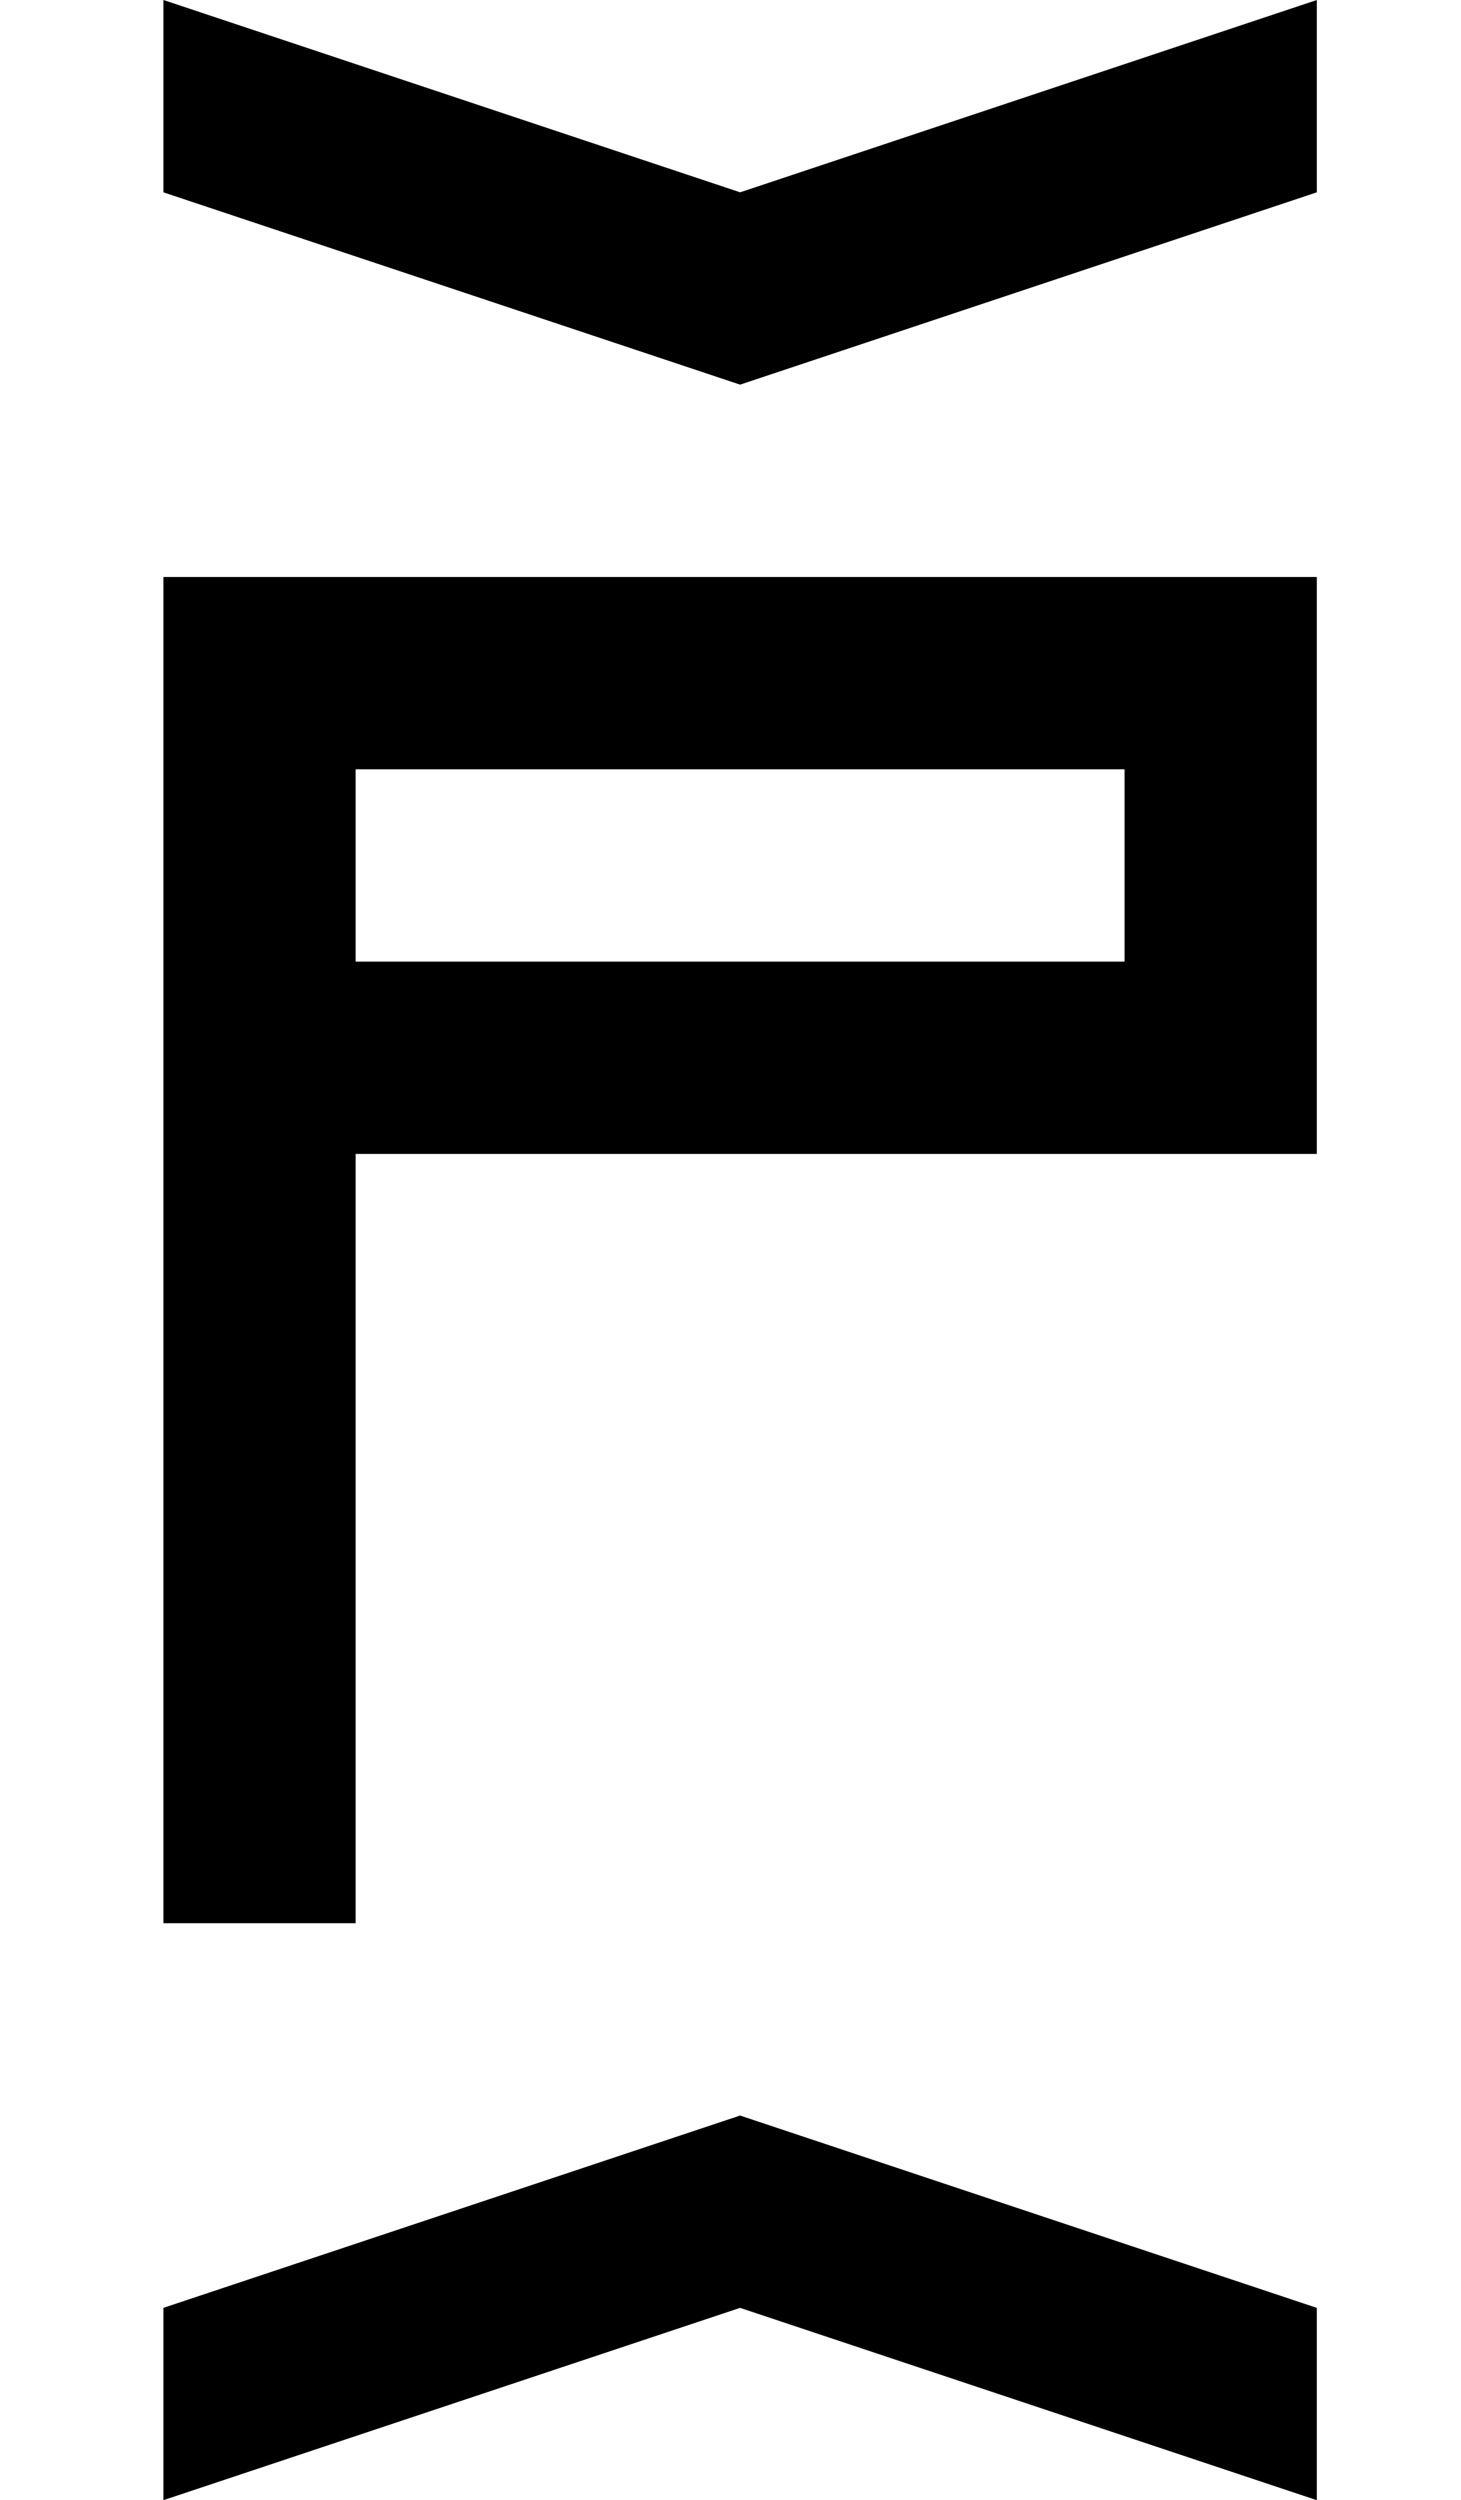 <?xml version="1.0" standalone="no"?>
<!DOCTYPE svg PUBLIC "-//W3C//DTD SVG 1.1//EN" "http://www.w3.org/Graphics/SVG/1.1/DTD/svg11.dtd" >
<svg xmlns="http://www.w3.org/2000/svg" xmlns:xlink="http://www.w3.org/1999/xlink" version="1.1" viewBox="-10 0 760 1300">
   <path fill="currentColor"
d="M175 400v100h400v-100h-400zM75 1000v-700h600v300h-500v400h-100zM75 100v-100l300 100l300 -100v100l-300 100zM75 1300v-100l300 -100l300 100v100l-300 -100z" />
</svg>
